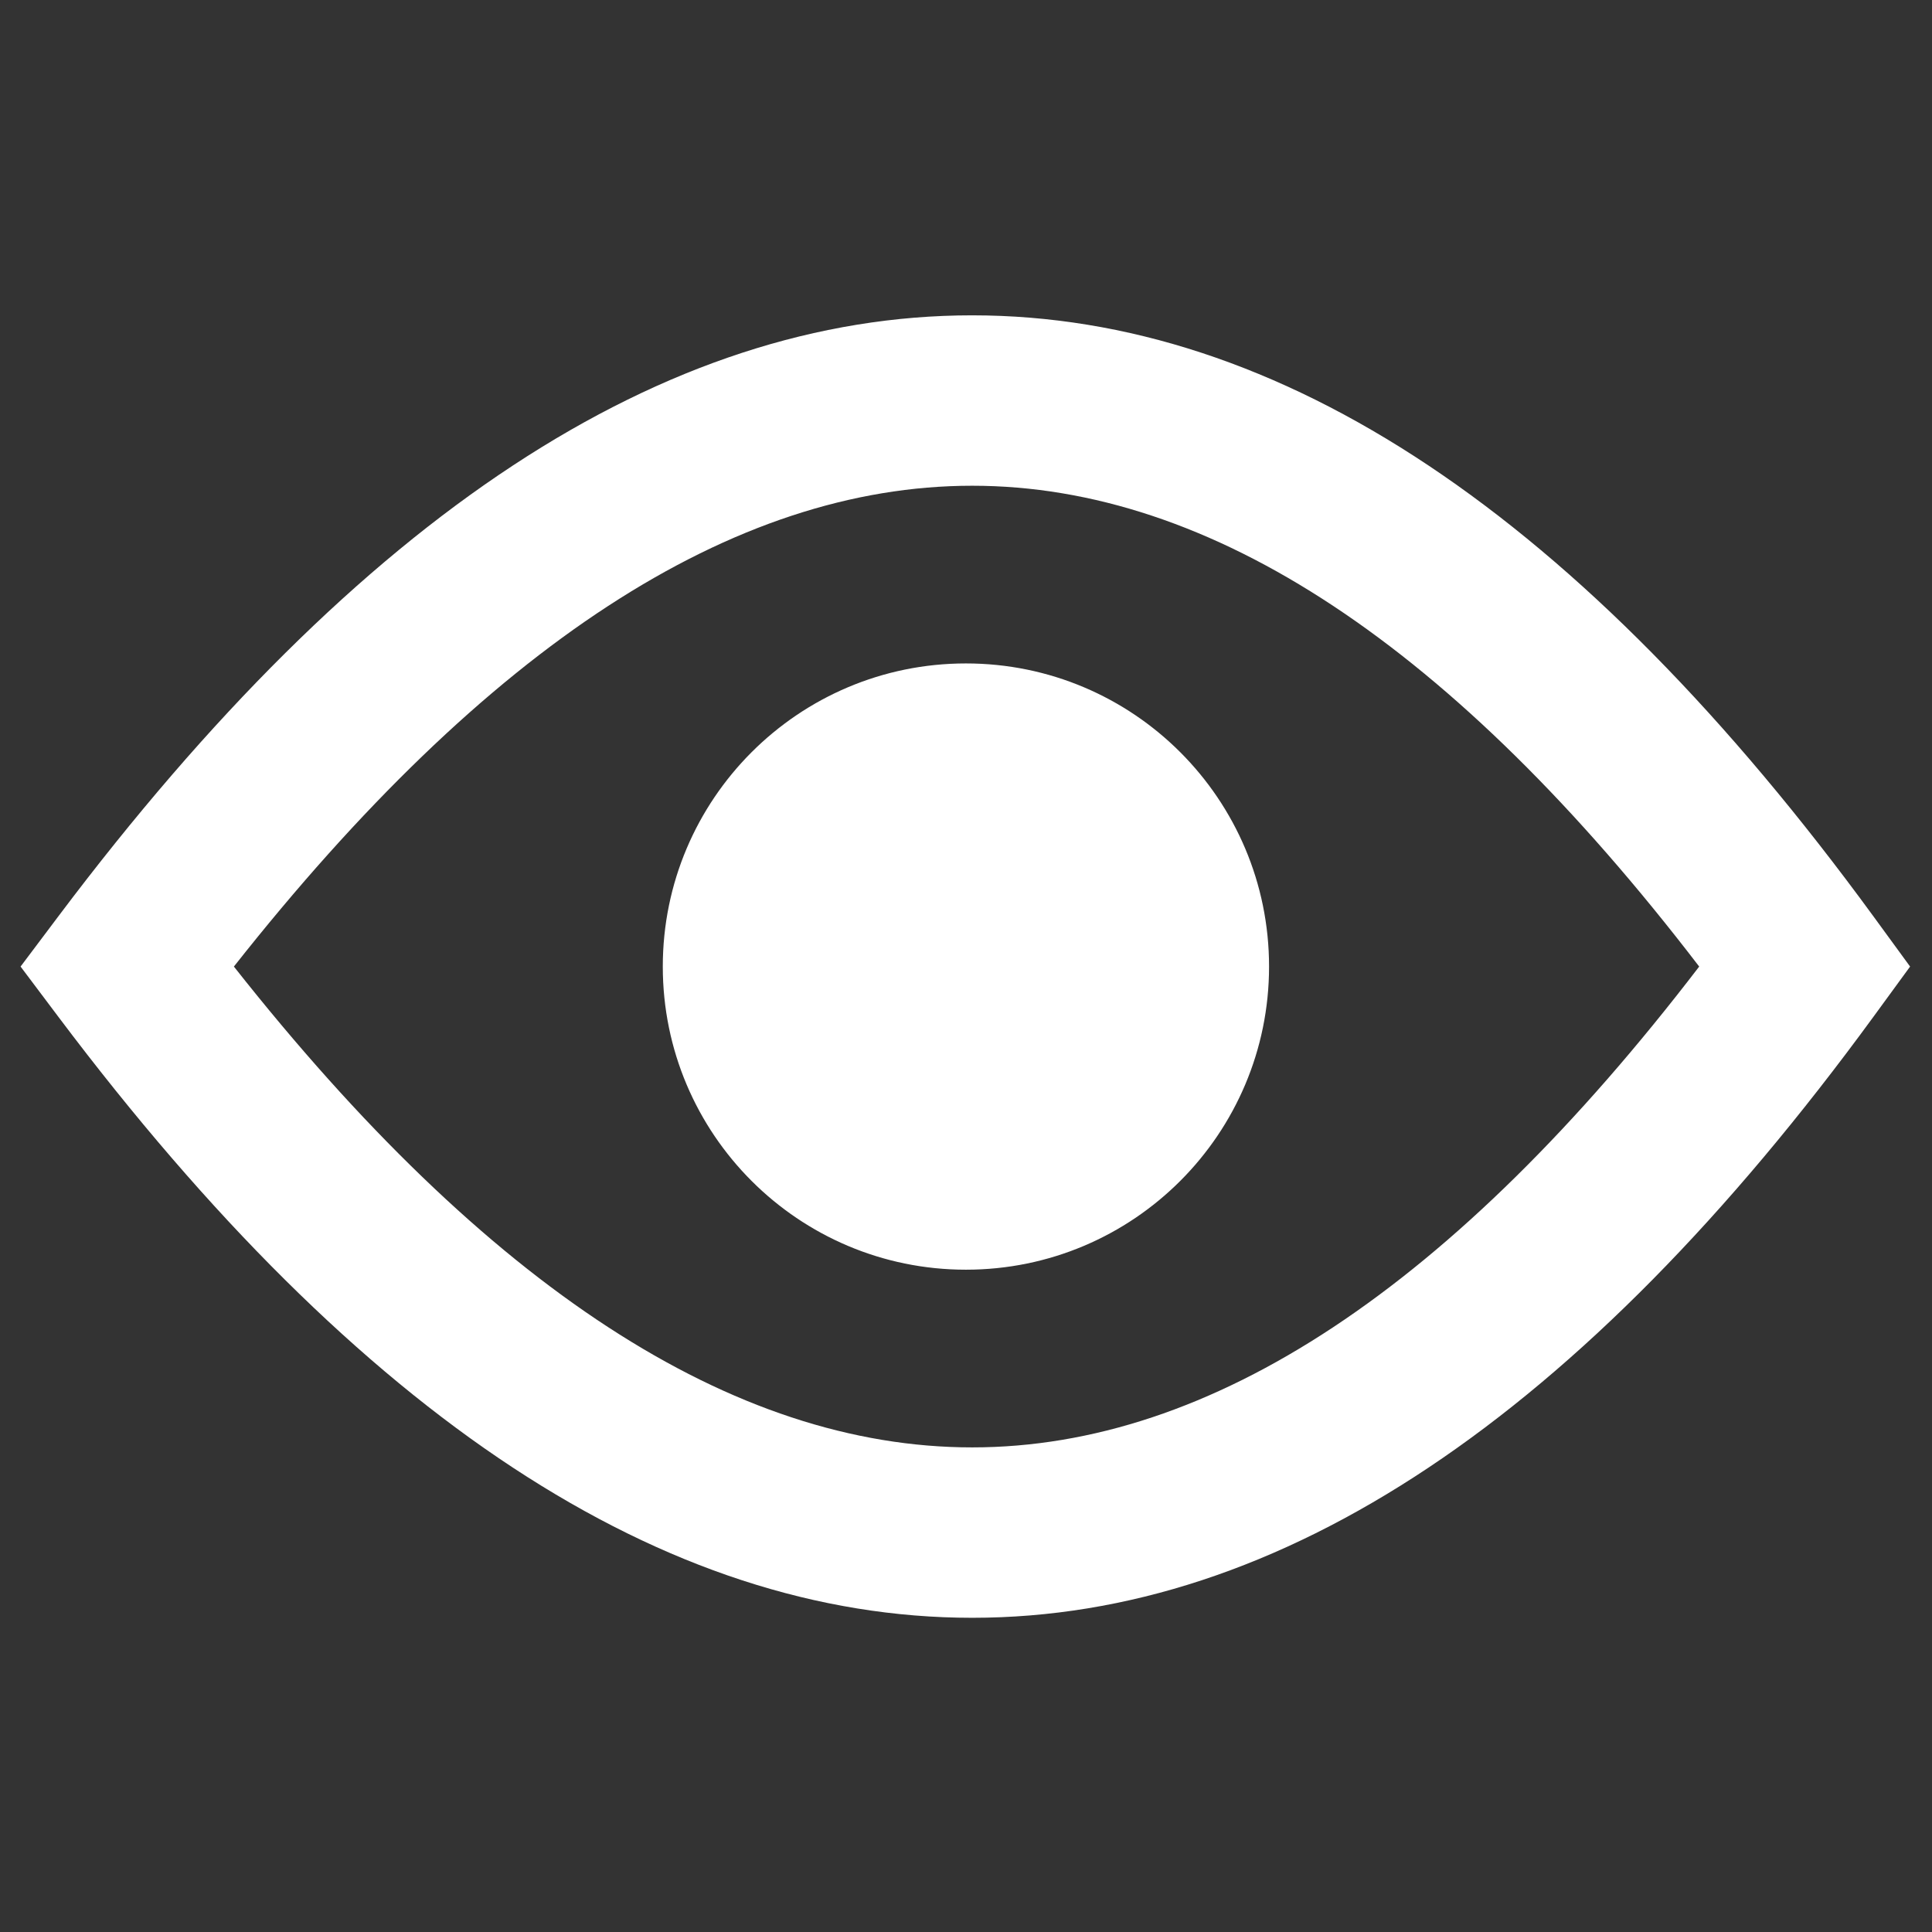 <?xml version="1.0" encoding="UTF-8"?>
<!DOCTYPE svg PUBLIC "-//W3C//DTD SVG 1.1//EN" "http://www.w3.org/Graphics/SVG/1.1/DTD/svg11.dtd">
<!-- Creator: CorelDRAW -->
<svg xmlns="http://www.w3.org/2000/svg" xml:space="preserve" width="66mm" height="66mm" version="1.1" style="shape-rendering:geometricPrecision; text-rendering:geometricPrecision; image-rendering:optimizeQuality; fill-rule:evenodd; clip-rule:evenodd"
viewBox="0 0 6600 6600"
 xmlns:xlink="http://www.w3.org/1999/xlink"
 xmlns:xodm="http://www.corel.com/coreldraw/odm/2003">
 <rect x="0" y="0" width="6600" height="6600" fill="#333333" stroke="none"/>
 <defs>
  <style type="text/css">
   <![CDATA[
    .fil1 {fill:none}
    .fil0 {fill:white;fill-rule:nonzero}
   ]]>
  </style>
 </defs>
 <g id="Capa_x0020_1">
  <path class="fil0" d="M5804.69 3301.93c-838.86,-1095.03 -1666.83,-1642.58 -2483.5,-1642.58 -817.41,0 -1658.25,547.64 -2522.19,1642.58 863.94,1094.94 1704.78,1642.57 2522.19,1642.57 816.67,0 1644.64,-547.55 2483.5,-1642.57zm-2504.95 -1035.54c571.89,0 1035.54,463.65 1035.54,1035.54 0,571.89 -463.65,1035.54 -1035.54,1035.54 -571.89,0 -1035.54,-463.65 -1035.54,-1035.54 0,-571.89 463.65,-1035.54 1035.54,-1035.54zm21.45 -1189.16c1053.03,0 2079.58,684.83 3079.48,2054.17l124.49 170.53 -124.49 170.53c-999.9,1369.33 -2026.45,2054.16 -3079.48,2054.16 -1051.46,0 -2091.54,-683.67 -3120.07,-2050.7l-130.84 -173.99 130.84 -174c1028.53,-1367.02 2068.61,-2050.7 3120.07,-2050.7z"/>
  <rect class="fil1" x="-2.24" y="1.93" width="6600" height="6600"/>
 </g>
</svg>
